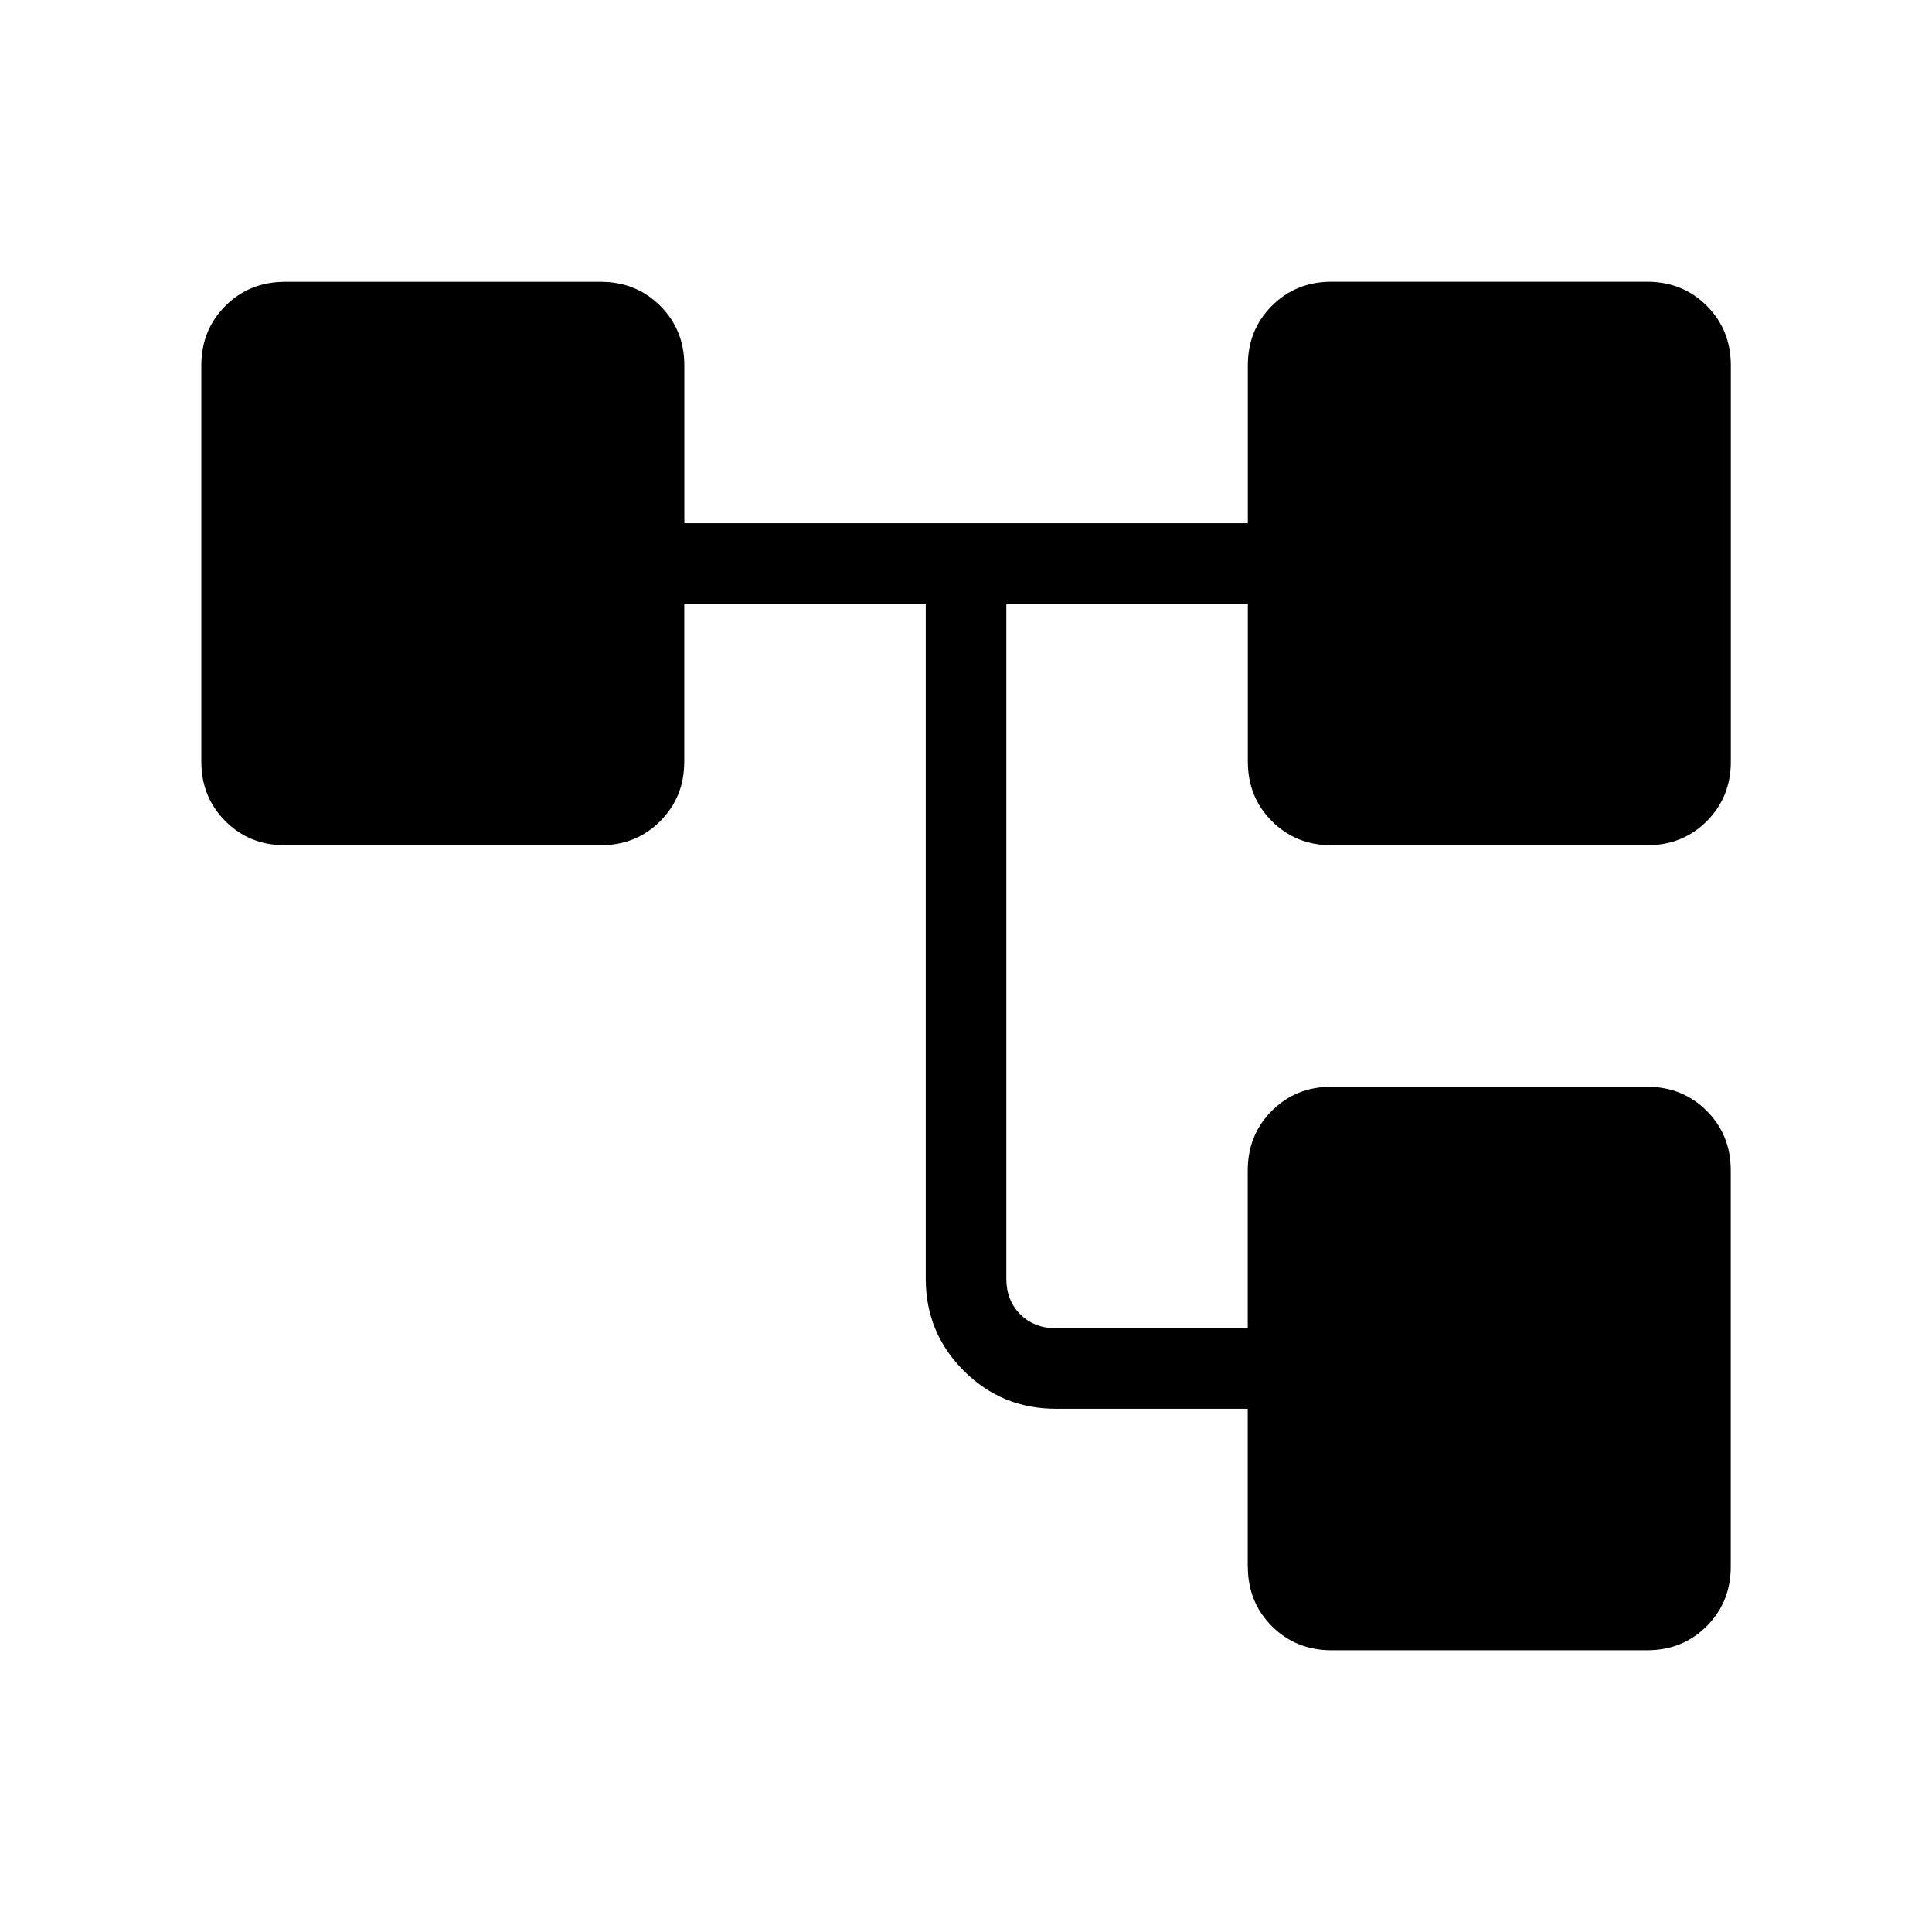 <svg xmlns="http://www.w3.org/2000/svg" width="1em" height="1em" viewBox="0 0 24 24"><path fill="currentColor" d="M15.5 19.462V17.5h-2.384q-.672 0-1.144-.472t-.472-1.143V7.5h-3v1.962q0 .44-.299.739t-.74.299H3.539q-.44 0-.739-.299t-.299-.74V4.54q0-.441.299-.74t.74-.299h3.923q.44 0 .739.299t.299.74V6.5h7V4.539q0-.441.299-.74t.74-.299h3.922q.441 0 .74.299t.299.74v4.923q0 .44-.299.739t-.74.299H16.54q-.441 0-.74-.299t-.299-.74V7.5h-3v8.385q0 .269.173.442t.443.173H15.5v-1.961q0-.441.299-.74t.74-.299h3.922q.441 0 .74.299t.299.74v4.922q0 .441-.299.74t-.74.299H16.54q-.441 0-.74-.299t-.299-.74"/></svg>